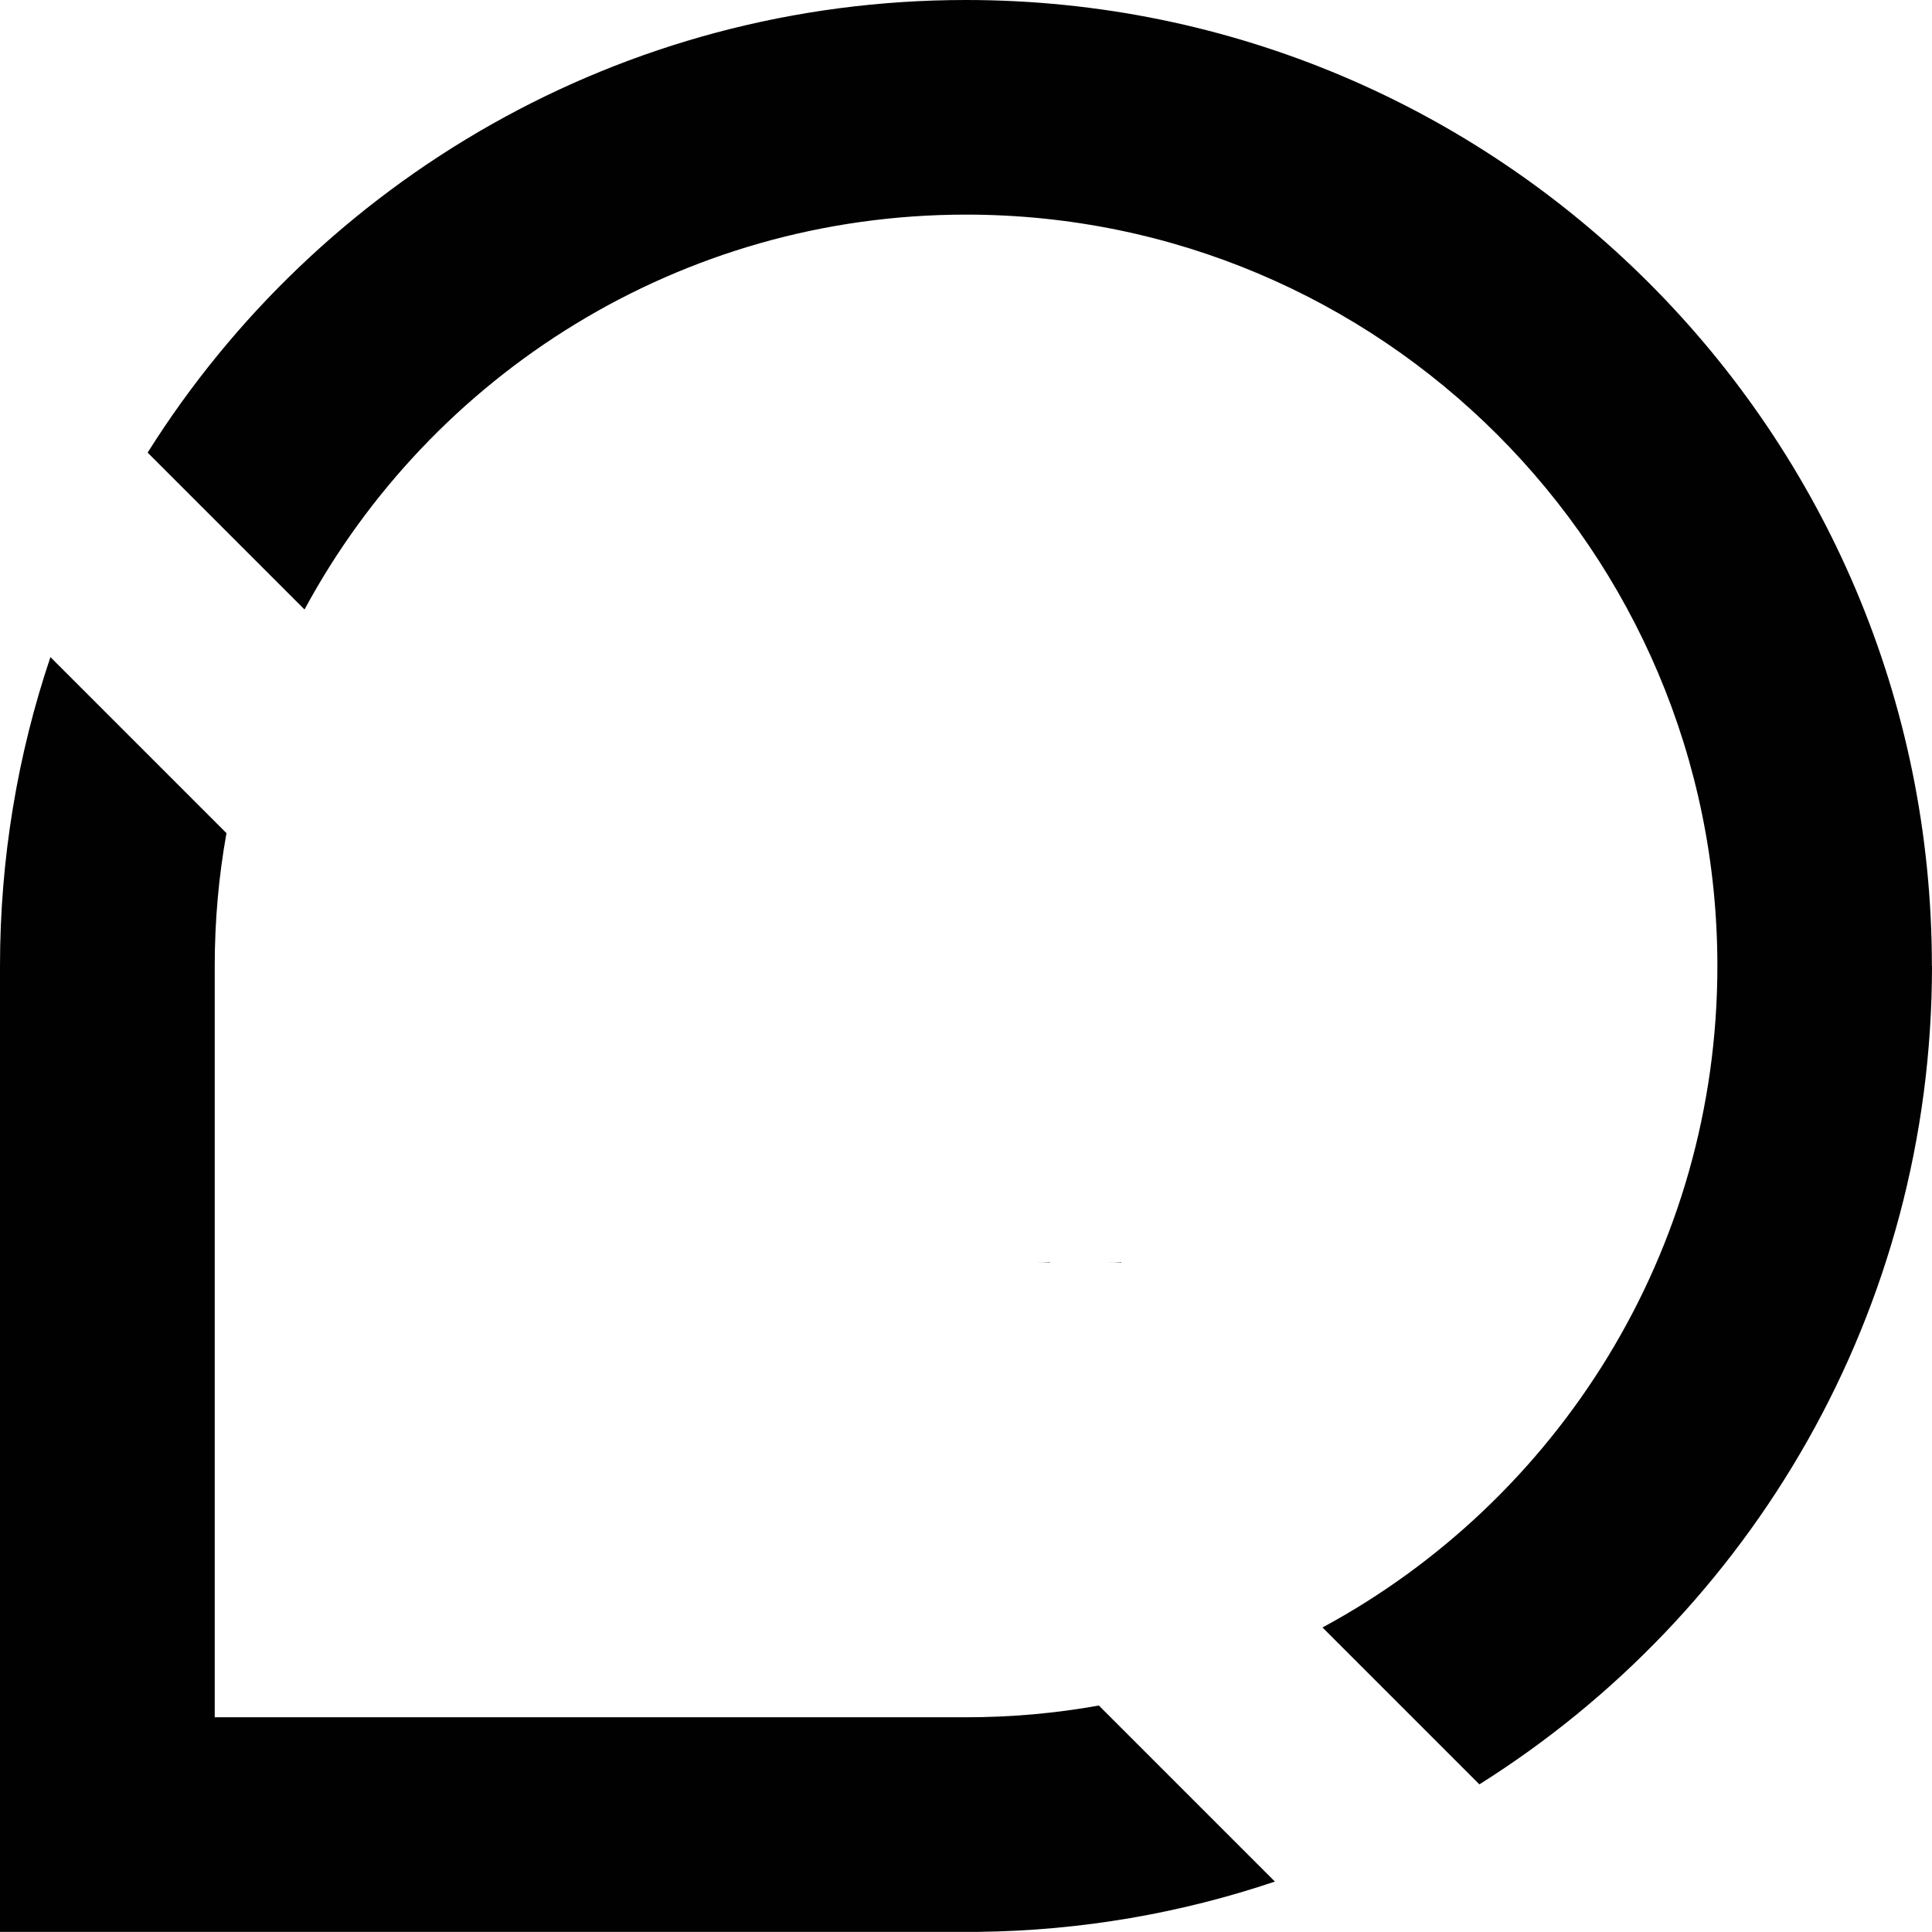 <?xml version="1.0" encoding="UTF-8"?><svg id="uuid-8e3bbe83-fd2e-4cc6-9a80-09866409a16c" xmlns="http://www.w3.org/2000/svg" viewBox="0 0 169.33 169.33"><defs><style>.uuid-d0c0dade-5fd5-4b2f-87ca-253fbb613ea7{fill:#010101;}</style></defs><path class="uuid-d0c0dade-5fd5-4b2f-87ca-253fbb613ea7" d="M111.74,164.91c-8.19,2.76-16.95,4.31-26.05,4.41-.34,0-.68,0-1.02,0H0v-84.66c0-9.47,1.56-18.57,4.42-27.07l15.43,15.43c-.68,3.78-1.03,7.67-1.03,11.64v65.85h65.85c3.97,0,7.86-.35,11.64-1.03l15.43,15.43Z"/><path class="uuid-d0c0dade-5fd5-4b2f-87ca-253fbb613ea7" d="M169.33,84.66c0,30.23-15.84,56.75-39.67,71.73l-13.75-13.75c20.6-11.12,34.61-32.92,34.61-57.98,0-36.37-29.48-65.85-65.85-65.85-25.06,0-46.86,14-57.98,34.61l-13.75-13.75C27.91,15.84,54.44,0,84.66,0c46.76,0,84.66,37.91,84.66,84.66Z"/><path class="uuid-d0c0dade-5fd5-4b2f-87ca-253fbb613ea7" d="M92.02,110.62v.03h-1.2c.4,0,.8,0,1.2-.03Z"/><path class="uuid-d0c0dade-5fd5-4b2f-87ca-253fbb613ea7" d="M98.29,110.62v.03h-1.2c.4,0,.8,0,1.2-.03Z"/><path class="uuid-d0c0dade-5fd5-4b2f-87ca-253fbb613ea7" d="M85.37,166.21h0s-1.41,0-1.41,0c.47,0,.94,0,1.41,0Z"/><path class="uuid-d0c0dade-5fd5-4b2f-87ca-253fbb613ea7" d="M85.37,166.21h0s-1.41,0-1.41,0c.47,0,.94,0,1.41,0Z"/></svg>